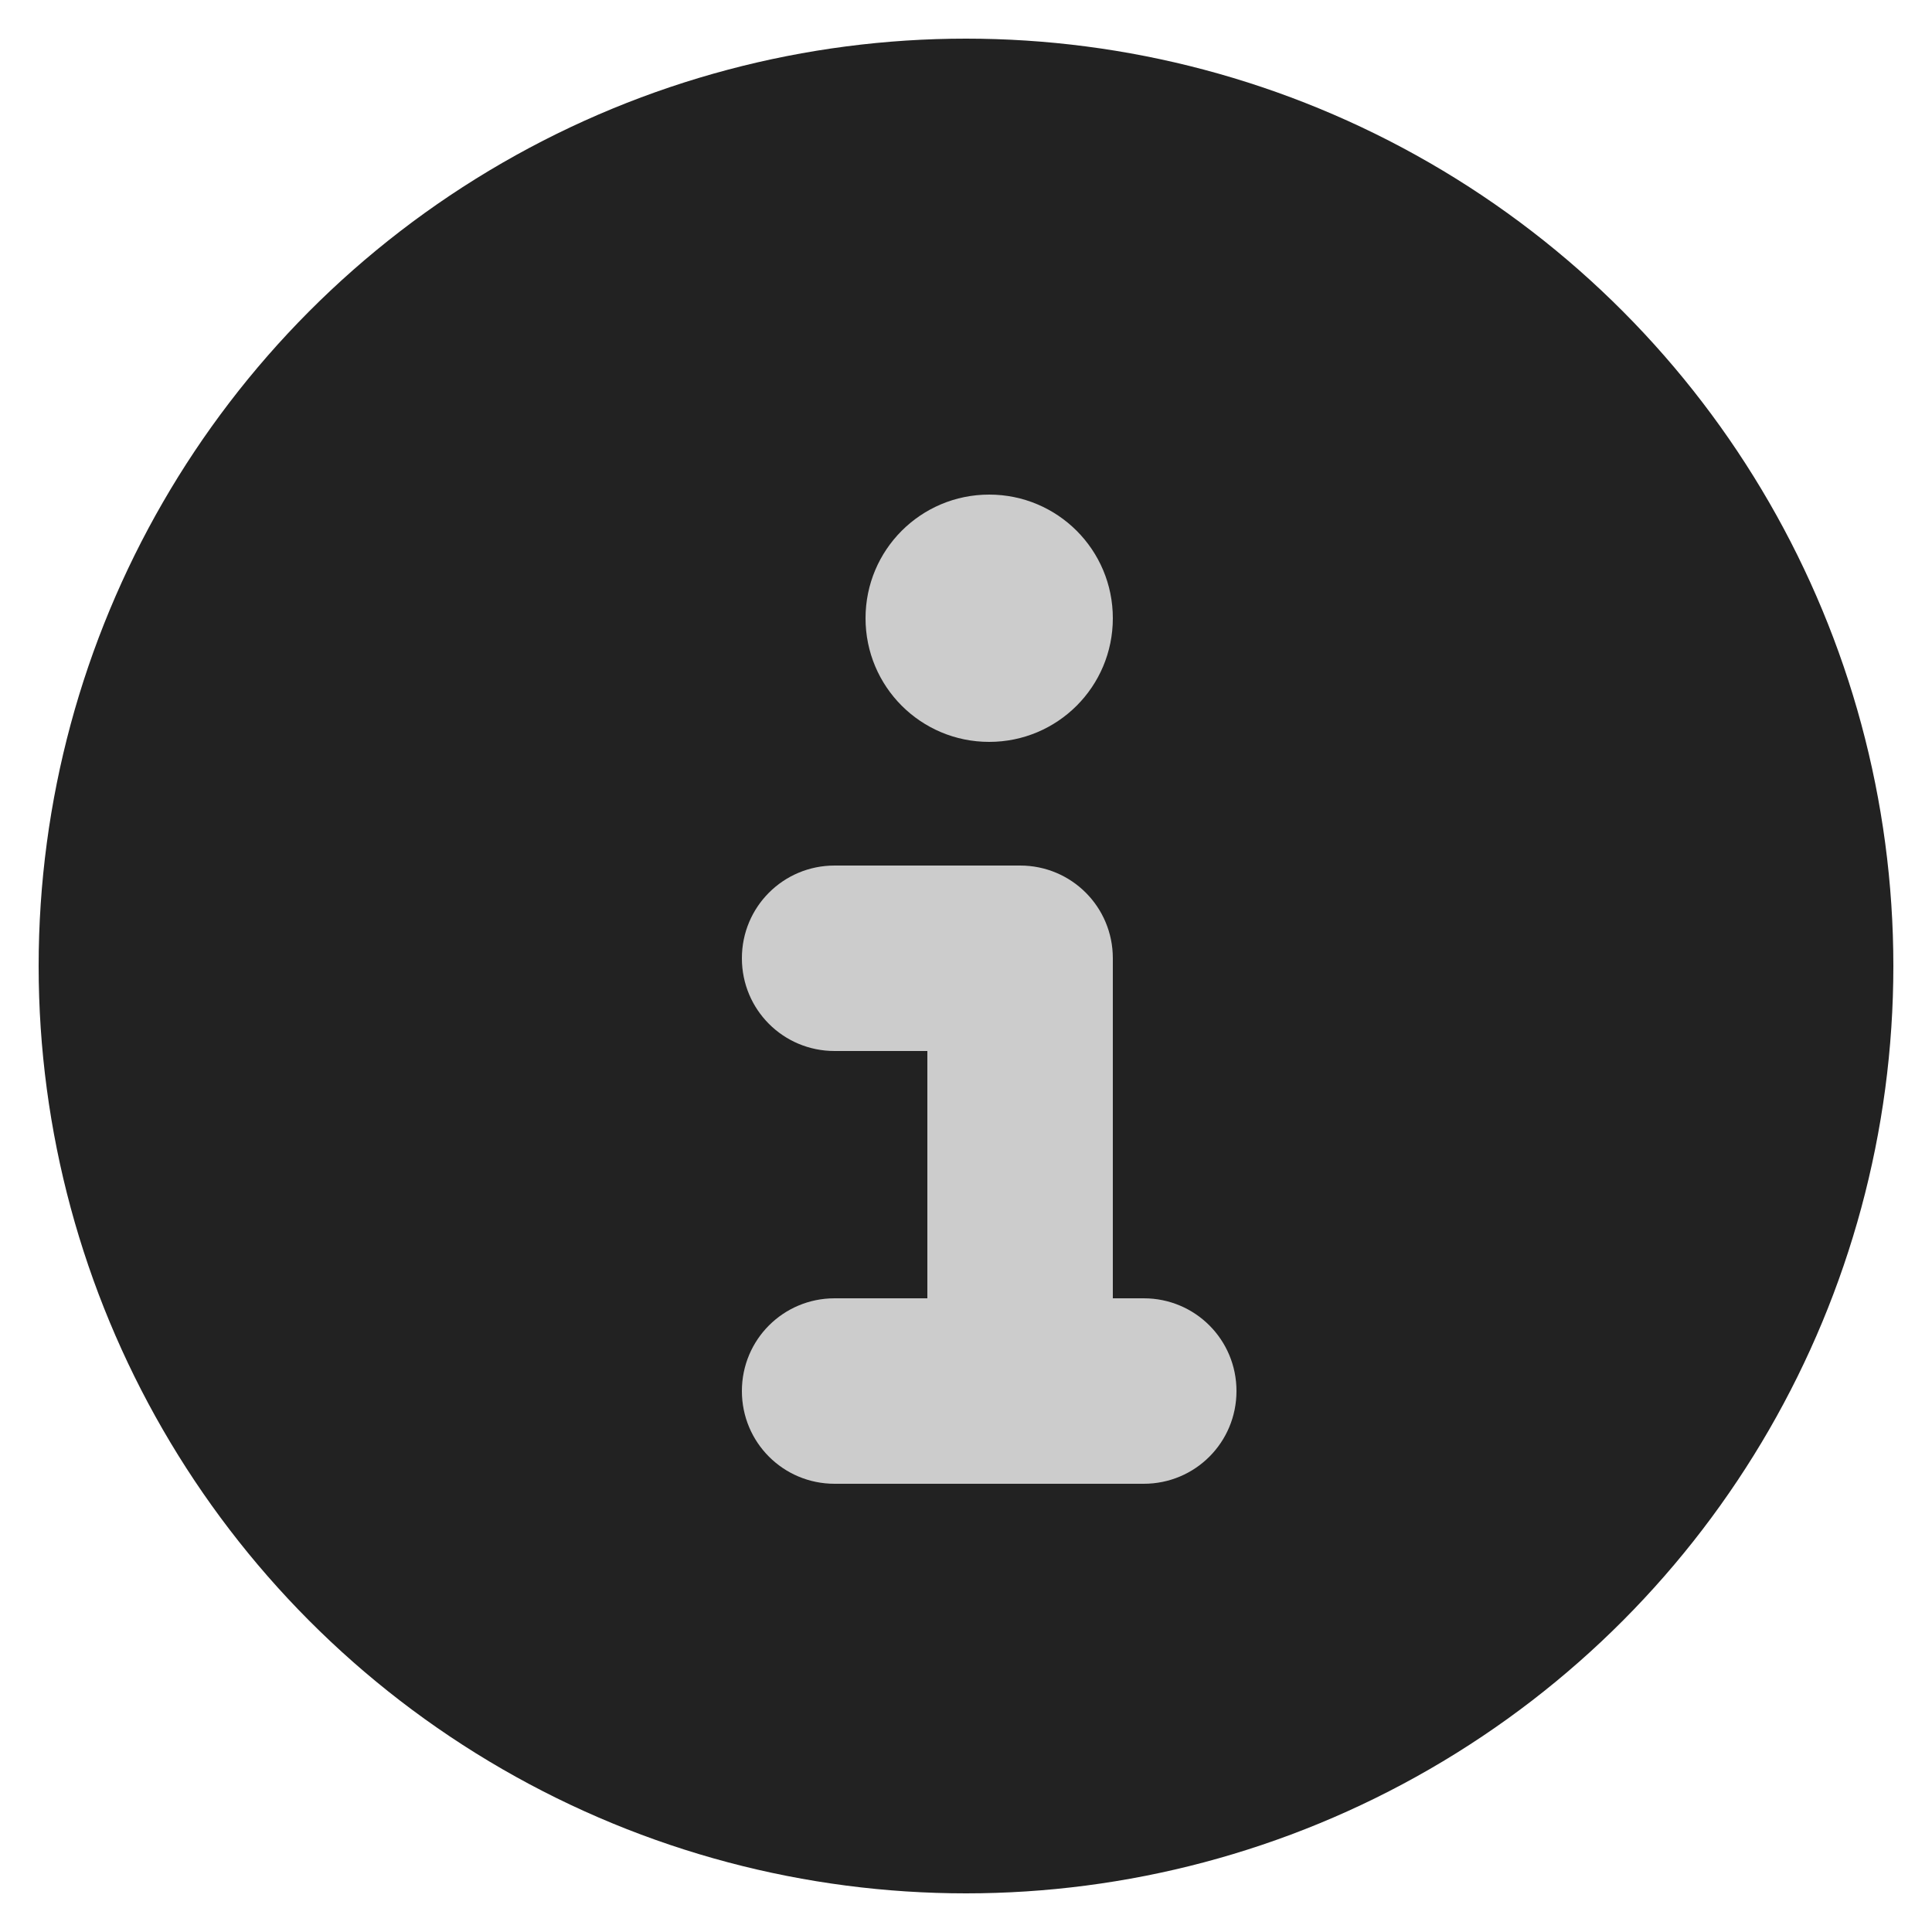 <svg viewBox="0 0 500 500" xmlns="http://www.w3.org/2000/svg"><style>.o{fill:#ccc}.c{fill:#222}@media(prefers-color-scheme:dark){.o{fill:#222}.c{fill:#ccc}}</style><circle cx="250" cy="250" r="240" class="c"/><path class="o" d="M256 192c-17.7 0-32-14.3-32-32s14.3-32 32-32 32 14.3 32 32-14.3 32-32 32Z"/><path class="o" d="M216 336h24v-64h-24c-13.3 0-24-10.7-24-24s10.7-24 24-24h48c13.3 0 24 10.7 24 24v88h8c13.3 0 24 10.7 24 24s-10.7 24-24 24h-80c-13.3 0-24-10.7-24-24s10.7-24 24-24Z"/>
</svg>